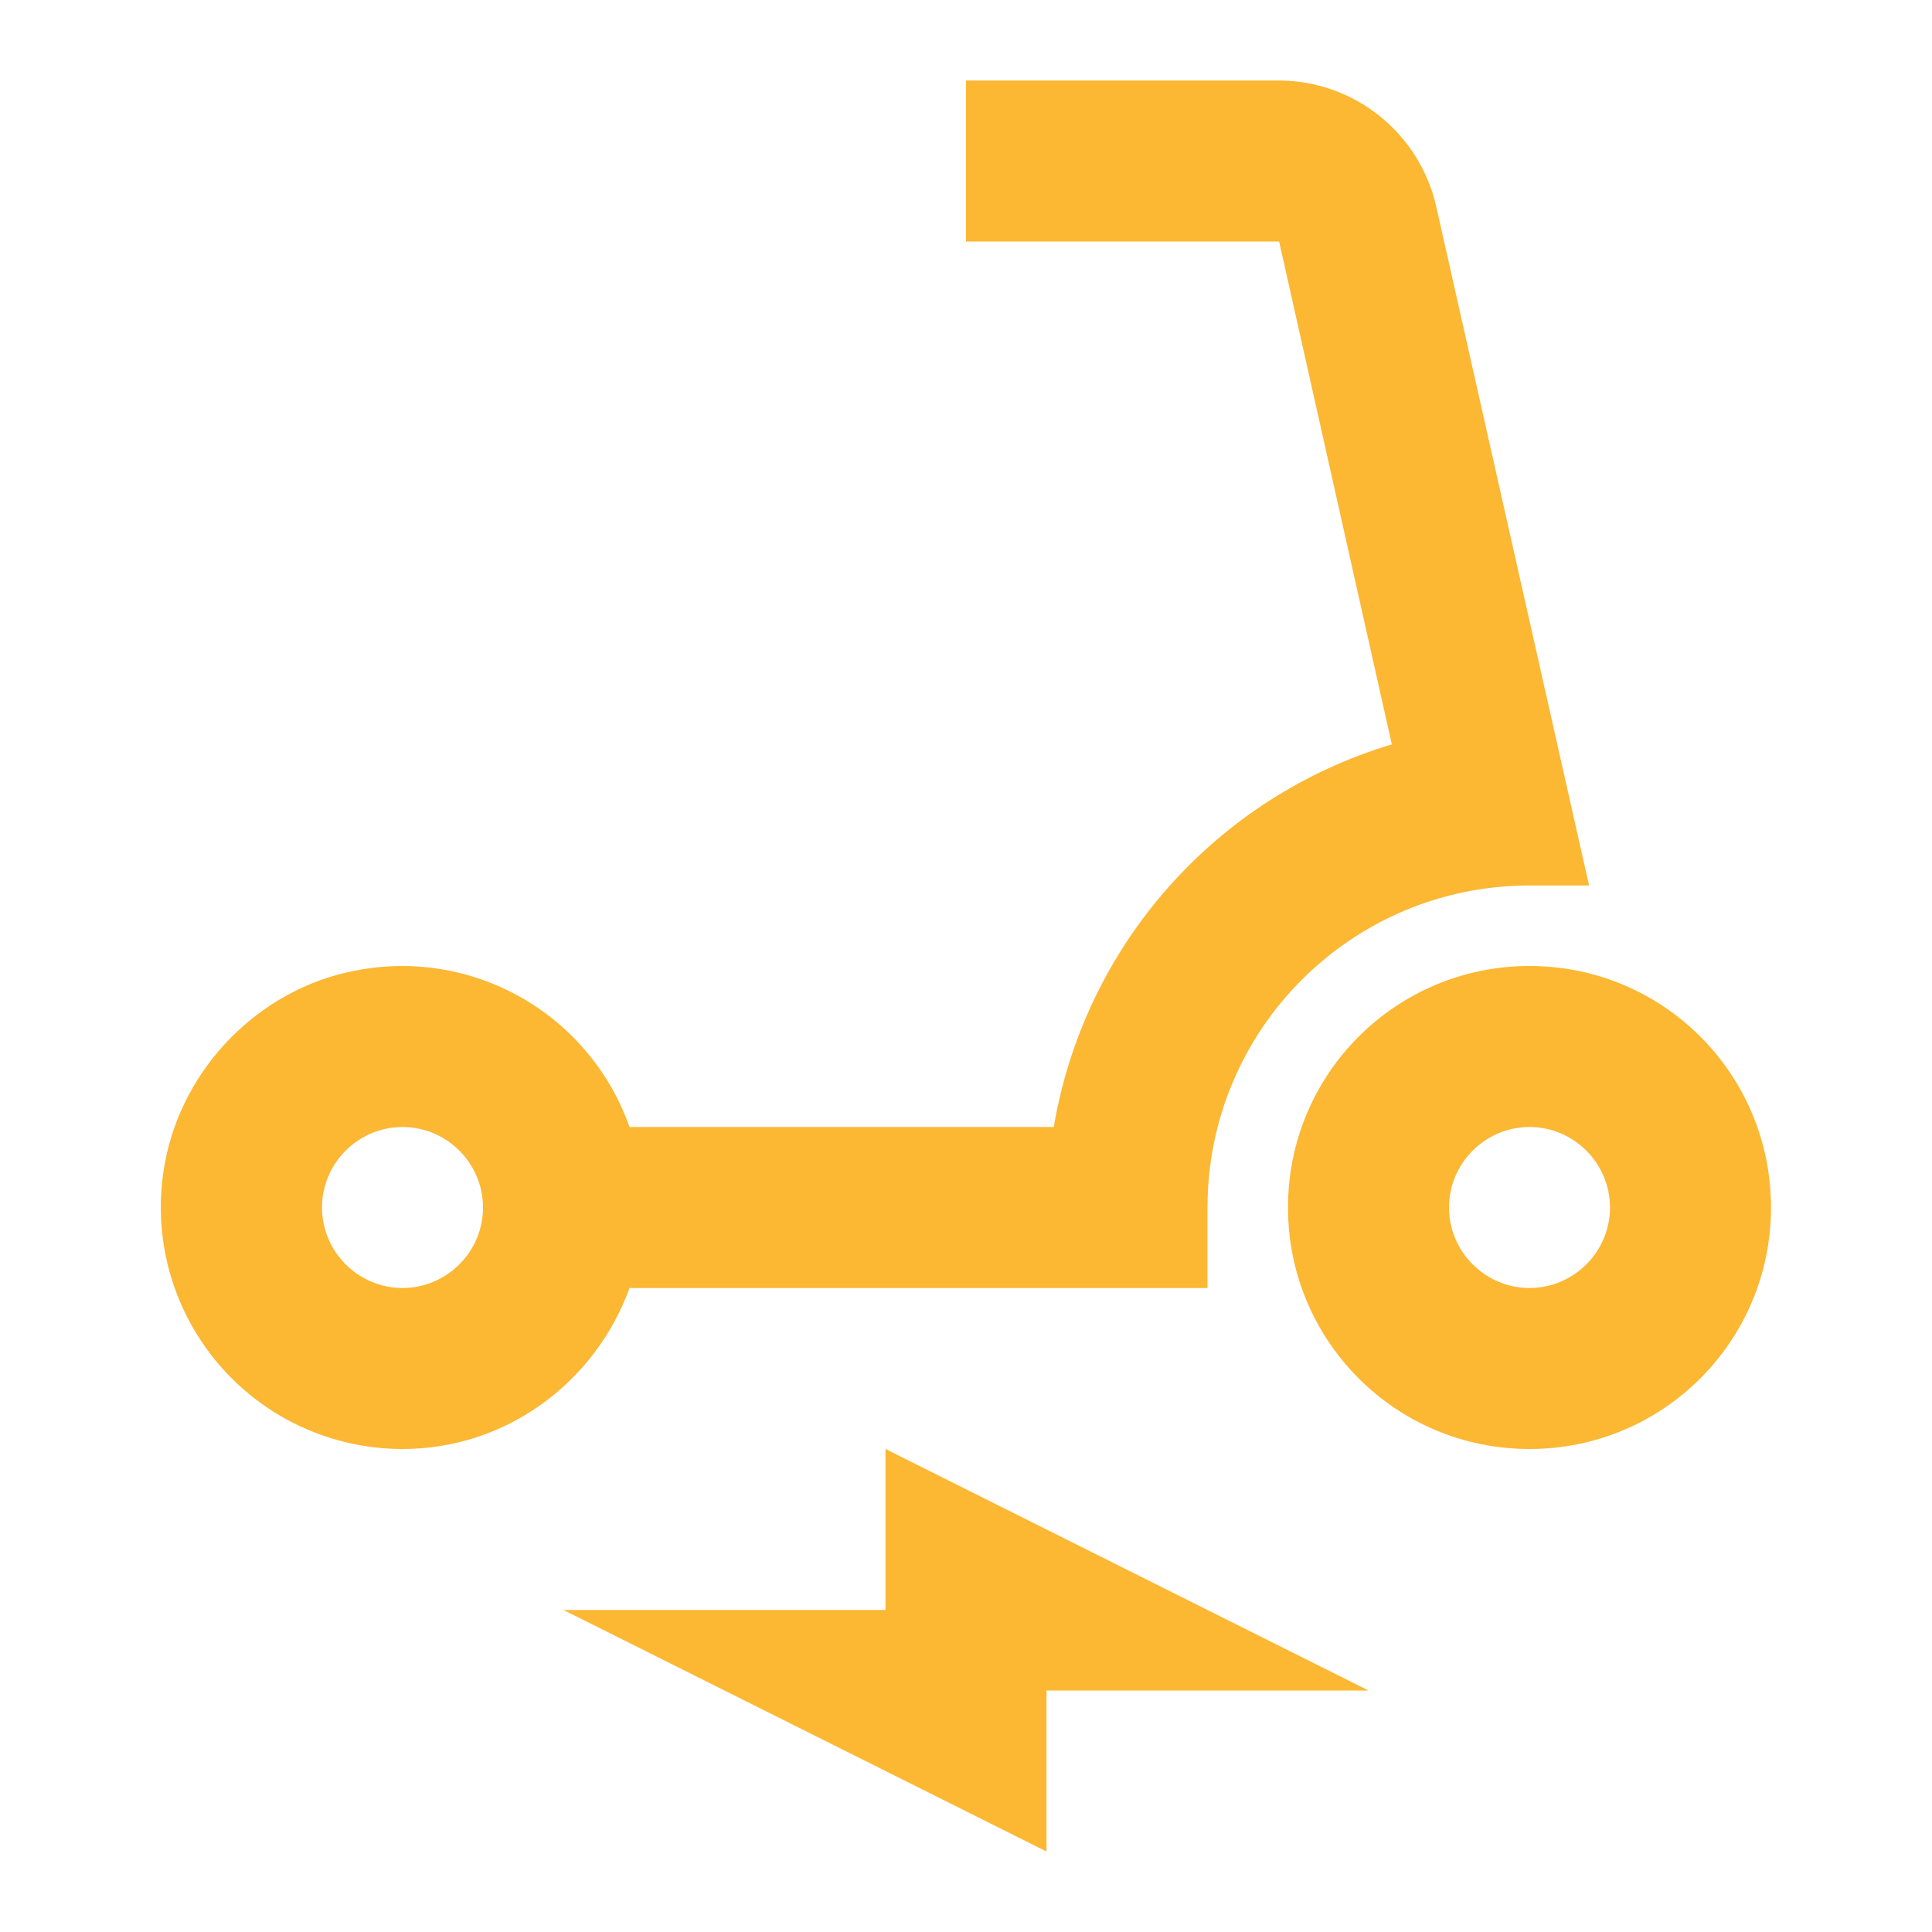 <svg width="54" height="54" viewBox="0 0 54 54" fill="none" xmlns="http://www.w3.org/2000/svg">
<path d="M17.595 36H33.75V33.75C33.75 28.777 37.778 24.75 42.75 24.75H44.415L40.14 5.76C39.912 4.766 39.354 3.878 38.558 3.24C37.761 2.603 36.773 2.254 35.752 2.25H27V6.75H35.752L38.903 20.812H38.88C36.469 21.539 34.309 22.925 32.644 24.813C30.978 26.701 29.873 29.017 29.453 31.5H17.595C17.054 29.967 15.978 28.681 14.564 27.879C13.15 27.076 11.493 26.812 9.9 27.135C7.245 27.652 5.107 29.835 4.612 32.49C4.428 33.466 4.461 34.471 4.709 35.433C4.957 36.395 5.415 37.29 6.048 38.055C6.682 38.82 7.477 39.436 8.376 39.858C9.275 40.281 10.257 40.5 11.25 40.5C14.175 40.5 16.65 38.61 17.595 36ZM11.25 36C10.012 36 9 34.987 9 33.75C9 32.513 10.012 31.5 11.25 31.5C12.488 31.5 13.5 32.513 13.5 33.75C13.5 34.987 12.488 36 11.25 36Z" fill="#FCB733"/>
<path d="M42.75 27C39.015 27 36 30.015 36 33.75C36 37.485 39.015 40.5 42.75 40.5C46.485 40.5 49.5 37.485 49.5 33.75C49.5 30.015 46.485 27 42.75 27ZM42.75 36C41.513 36 40.5 34.987 40.5 33.75C40.5 32.513 41.513 31.5 42.75 31.5C43.987 31.5 45 32.513 45 33.75C45 34.987 43.987 36 42.75 36ZM24.75 45H15.75L29.25 51.75V47.25H38.25L24.75 40.5V45Z" fill="#FCB733"/>
</svg>
